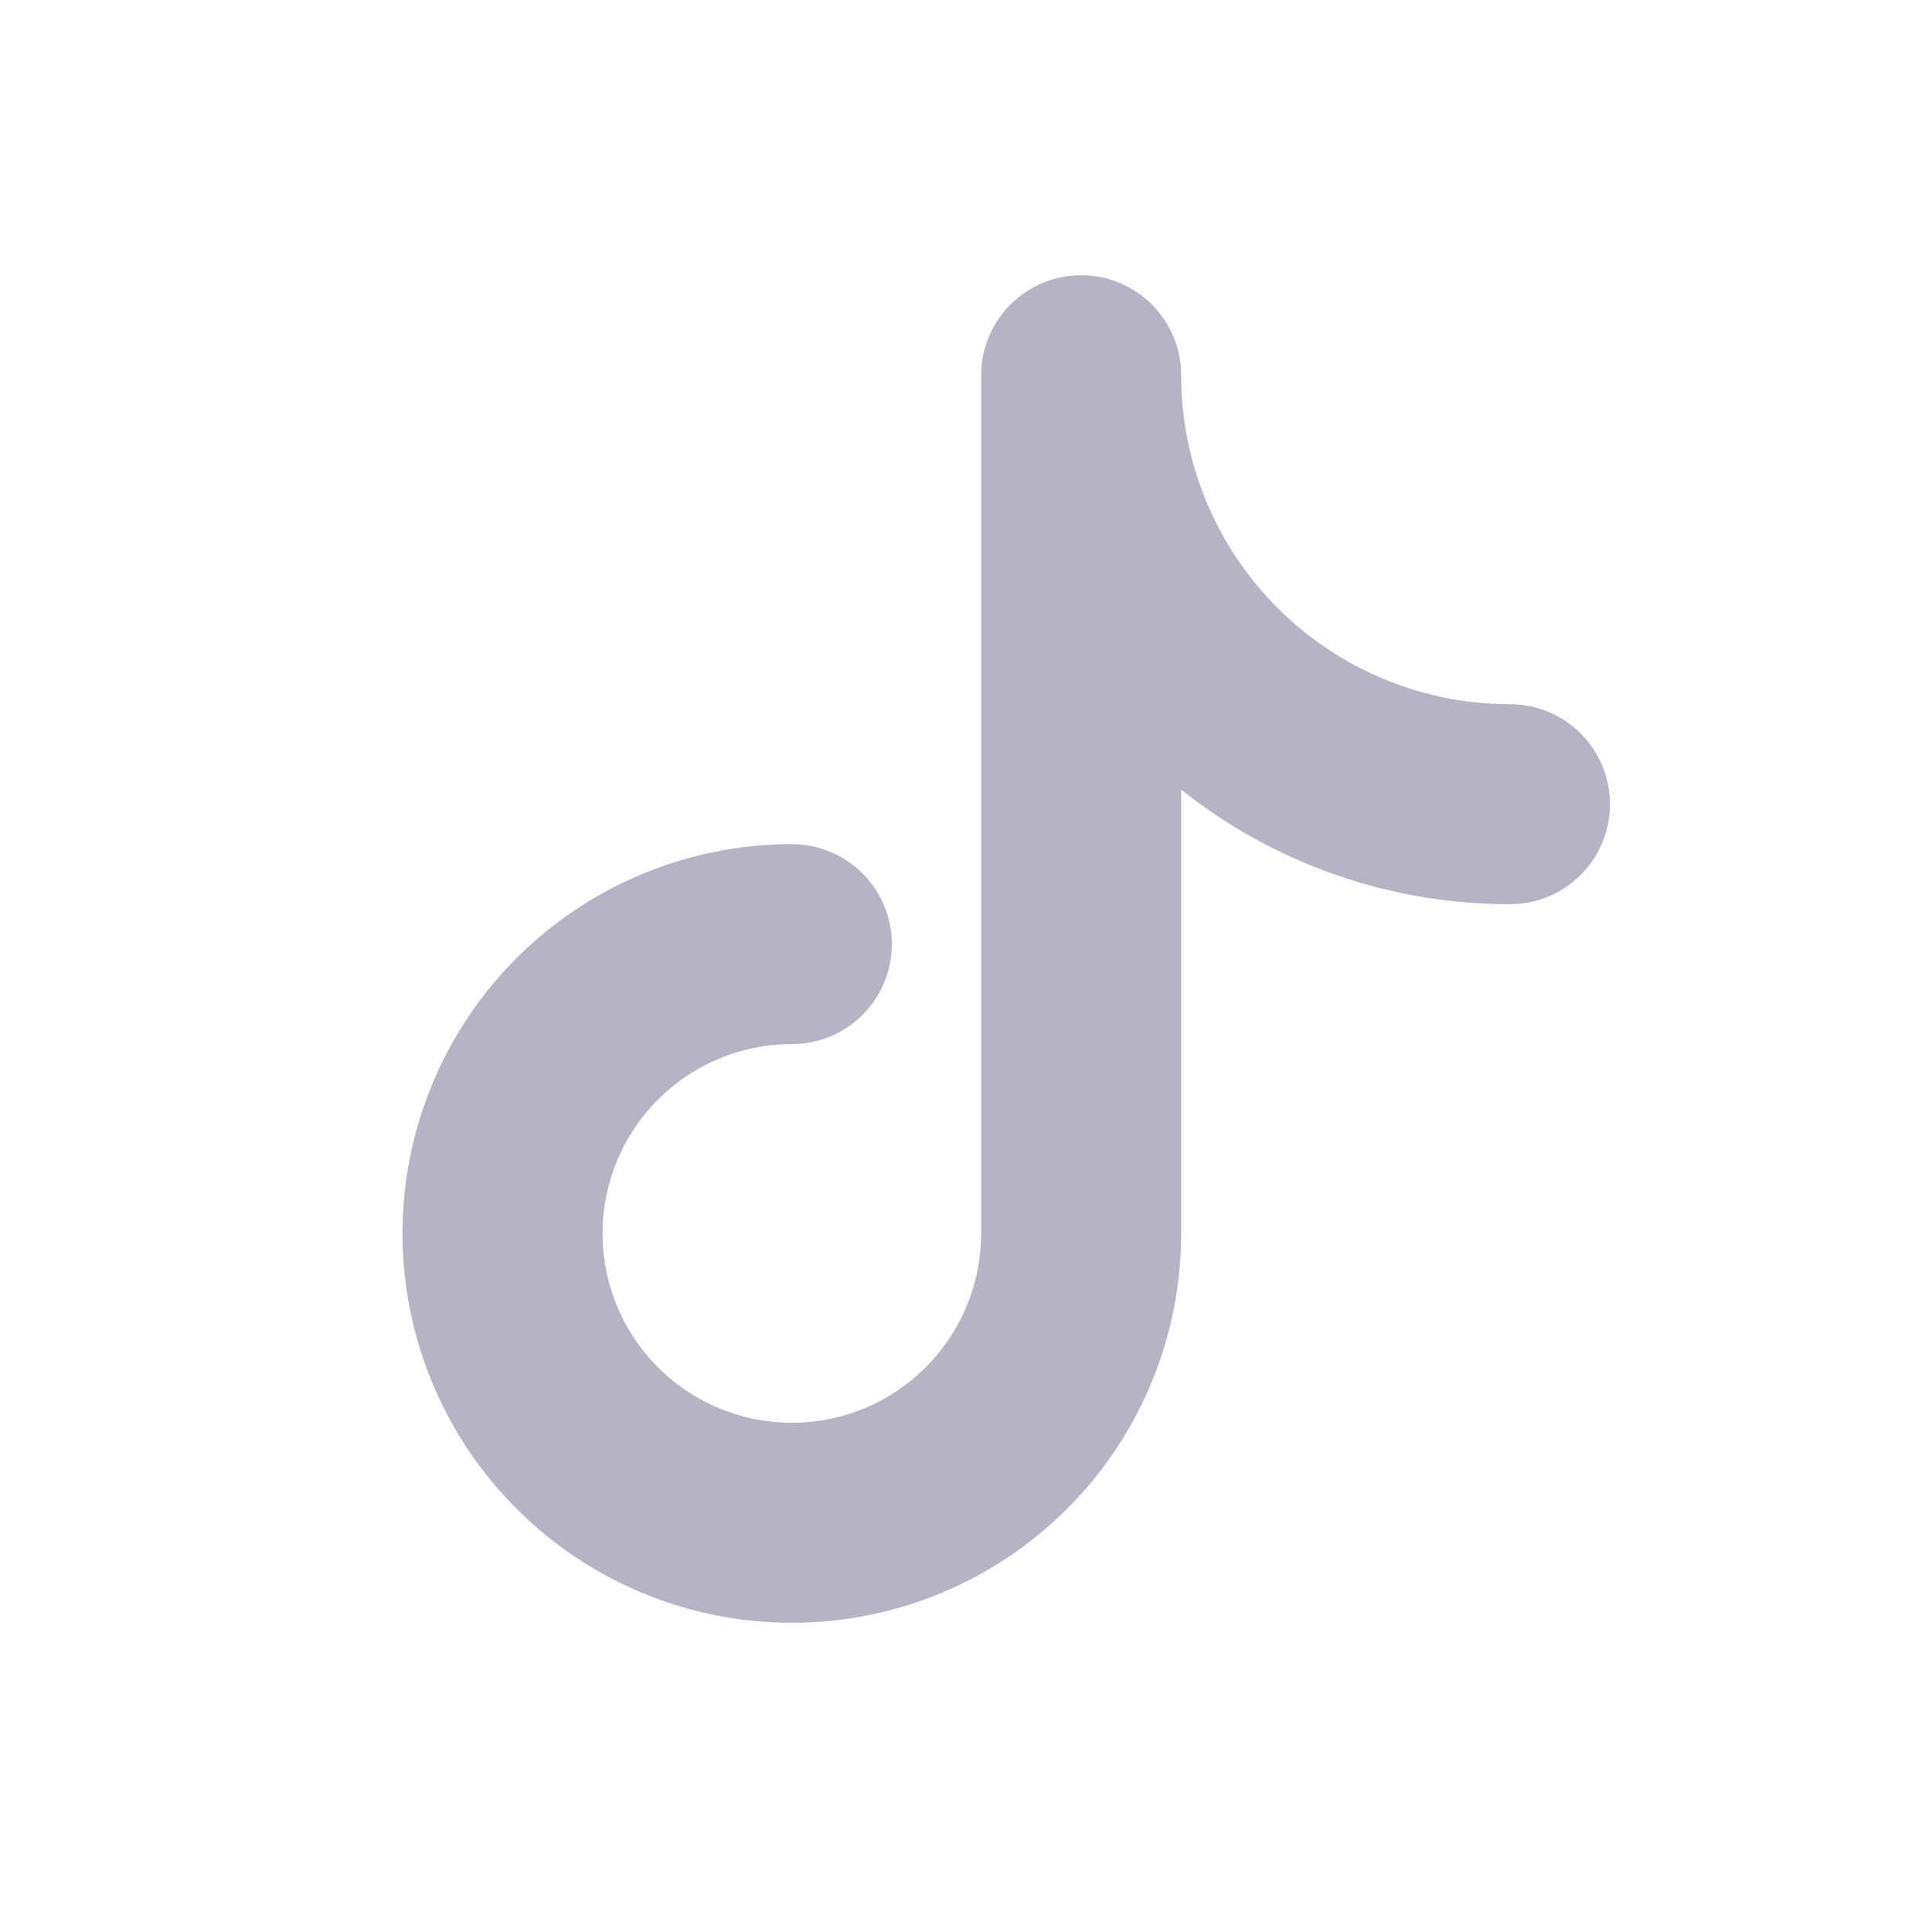 <svg width="24" height="24" viewBox="0 0 24 24" fill="none" xmlns="http://www.w3.org/2000/svg">
<path d="M14.673 4.662C14.673 4.332 14.542 4.016 14.309 3.783C14.076 3.55 13.76 3.419 13.431 3.419C13.101 3.419 12.785 3.55 12.552 3.783C12.319 4.016 12.188 4.332 12.188 4.662V15.321C12.188 15.786 12.051 16.241 11.792 16.628C11.534 17.015 11.167 17.317 10.737 17.495C10.308 17.673 9.835 17.72 9.378 17.629C8.922 17.538 8.503 17.314 8.174 16.986C7.845 16.657 7.621 16.238 7.53 15.781C7.439 15.325 7.486 14.852 7.664 14.423C7.842 13.993 8.143 13.625 8.53 13.367C8.917 13.108 9.371 12.97 9.836 12.97C10.166 12.97 10.482 12.84 10.715 12.607C10.948 12.374 11.079 12.058 11.079 11.728C11.079 11.399 10.948 11.083 10.715 10.85C10.482 10.617 10.166 10.486 9.836 10.486C8.88 10.486 7.945 10.77 7.149 11.301C6.354 11.832 5.734 12.588 5.368 13.472C5.002 14.355 4.906 15.328 5.093 16.266C5.28 17.204 5.74 18.066 6.417 18.742C7.093 19.419 7.955 19.879 8.893 20.066C9.831 20.252 10.803 20.157 11.687 19.791C12.571 19.424 13.326 18.805 13.858 18.009C14.389 17.214 14.673 16.279 14.673 15.322V9.809C15.834 10.733 17.274 11.235 18.758 11.232C19.087 11.232 19.403 11.102 19.636 10.869C19.869 10.636 20 10.32 20 9.99C20 9.661 19.869 9.345 19.636 9.112C19.403 8.879 19.087 8.748 18.758 8.748C17.674 8.748 16.635 8.317 15.869 7.551C15.103 6.785 14.673 5.746 14.673 4.663V4.662Z" fill="#B6B3C5"/>
</svg>
